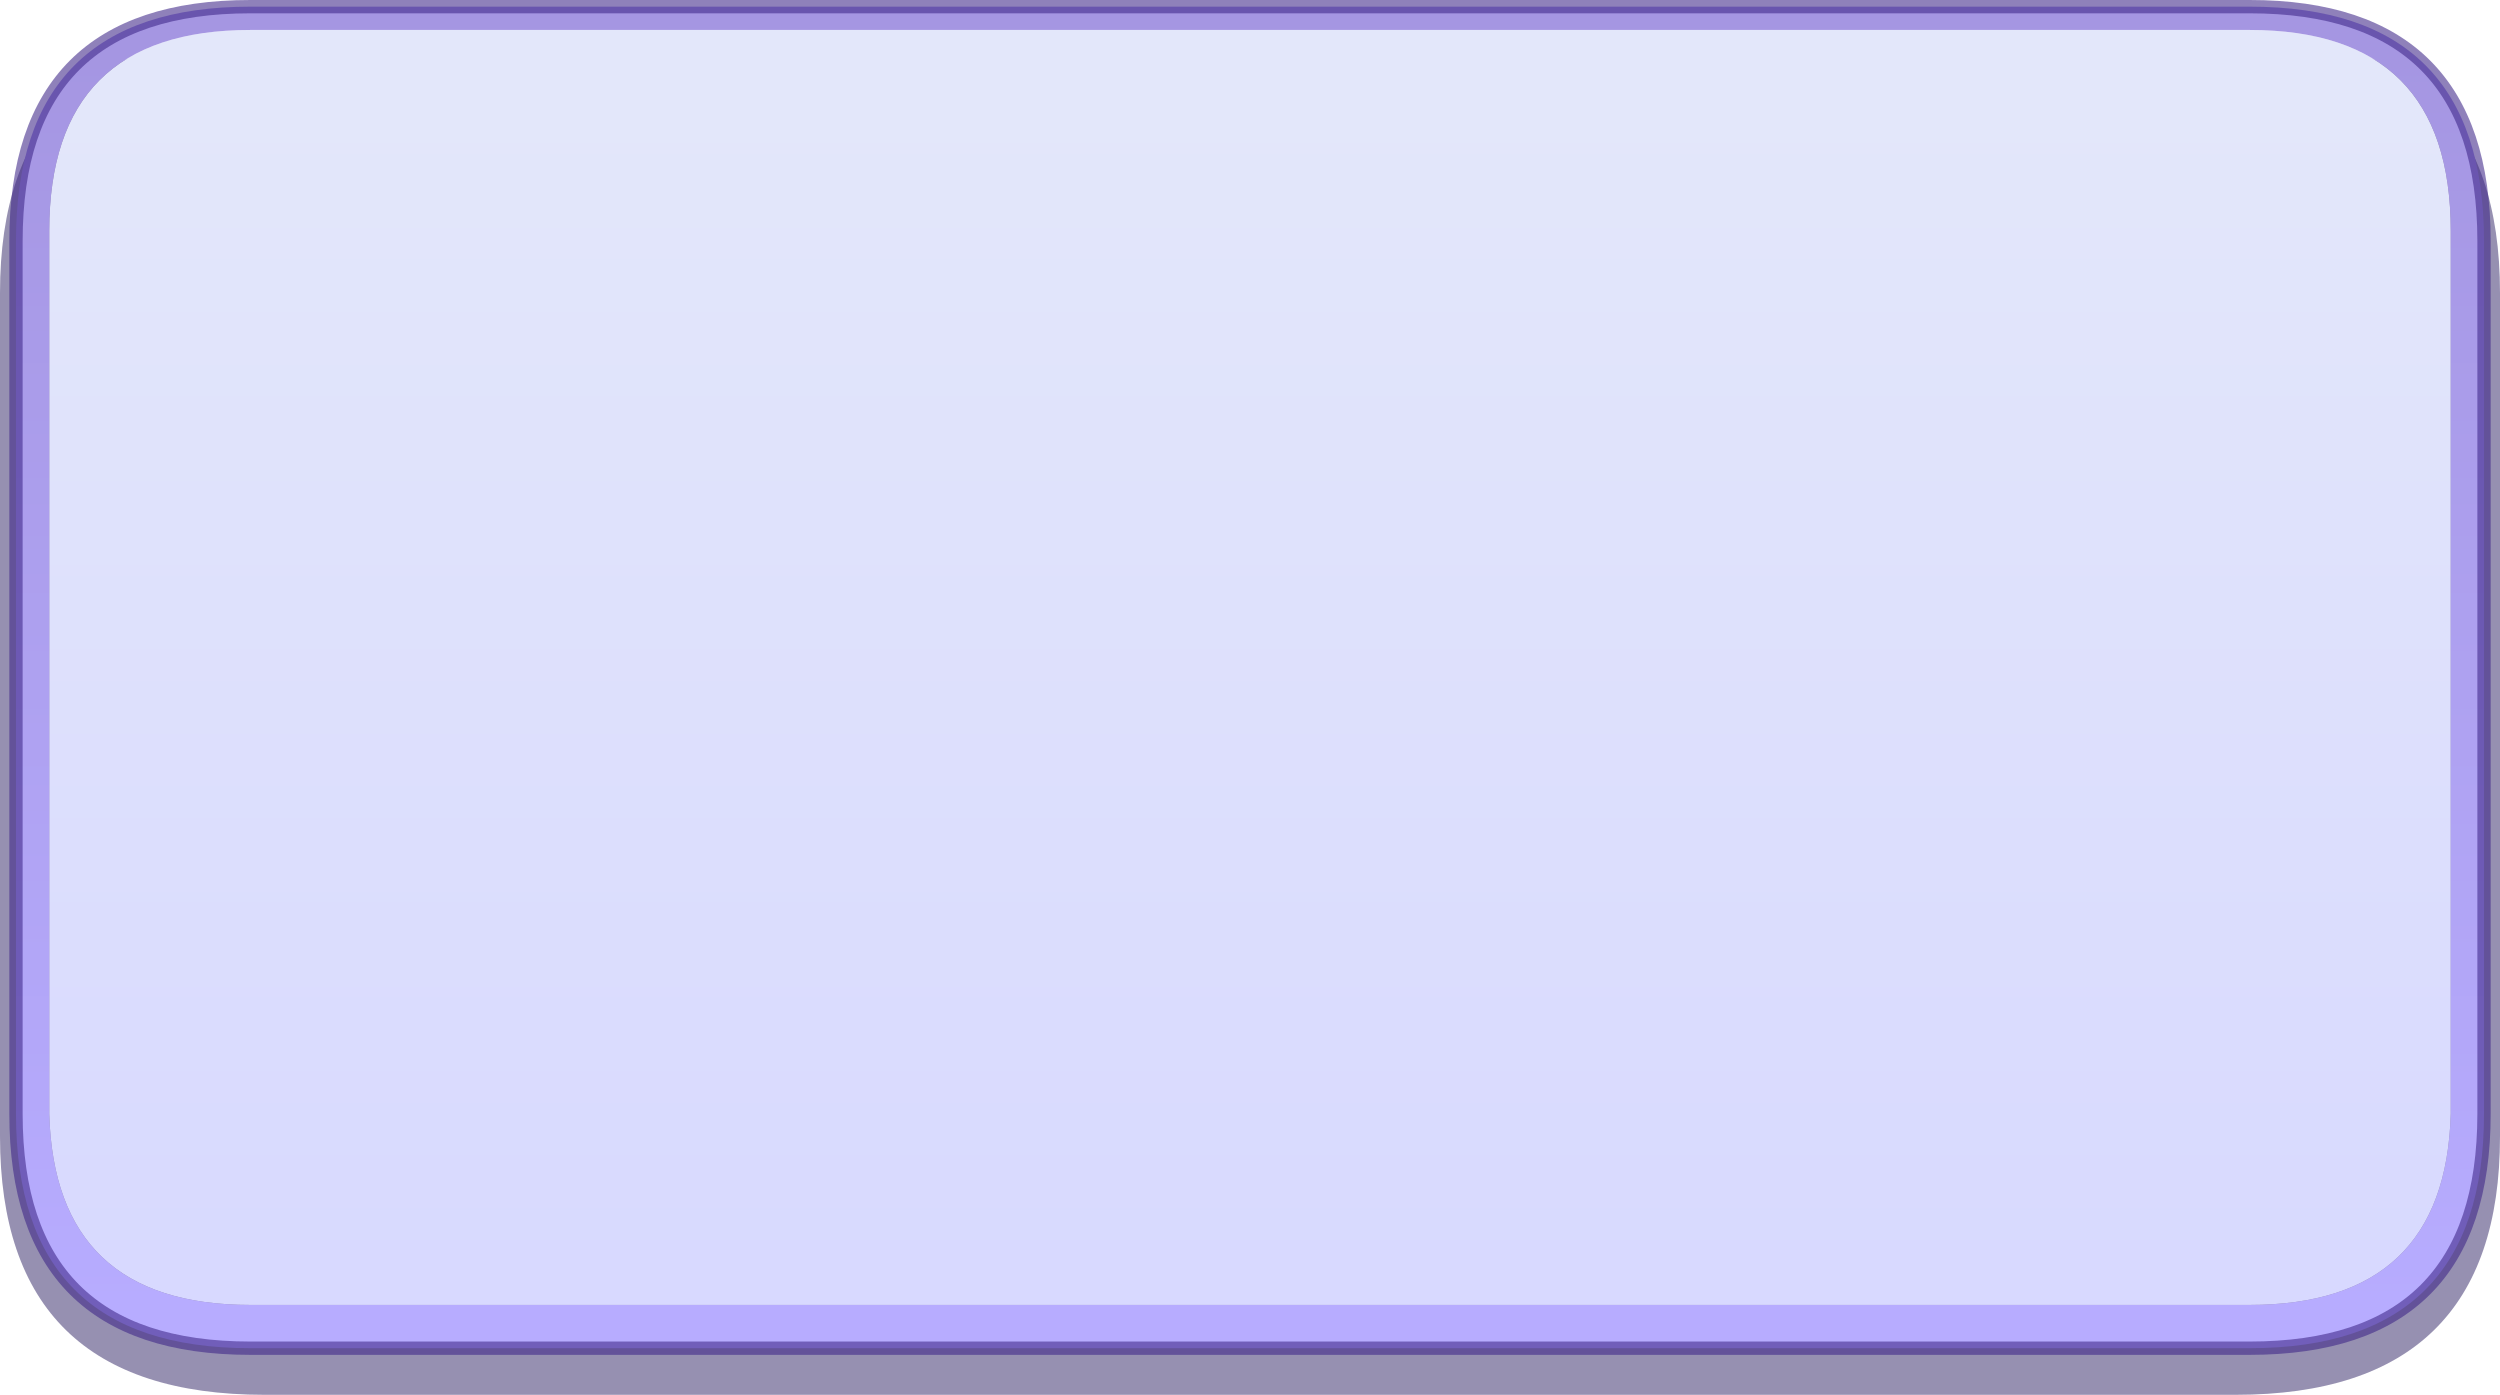 <?xml version="1.0" encoding="UTF-8" standalone="no"?>
<svg xmlns:xlink="http://www.w3.org/1999/xlink" height="104.75px" width="187.75px" xmlns="http://www.w3.org/2000/svg">
  <g transform="matrix(1.0, 0.0, 0.0, 1.0, 93.85, 50.85)">
    <path d="M74.05 -48.25 Q93.9 -48.25 93.9 -28.85 L93.9 34.5 Q93.9 53.9 74.05 53.9 L-74.0 53.9 Q-93.85 53.9 -93.85 34.5 L-93.85 -28.85 Q-93.85 -48.25 -74.0 -48.25 L74.05 -48.25" fill="#392e6d" fill-opacity="0.529" fill-rule="evenodd" stroke="none"/>
    <path d="M75.1 -48.6 Q90.2 -48.6 90.2 -33.5 L90.2 32.8 Q89.8 47.15 75.1 47.15 L-75.05 47.15 Q-89.75 47.15 -90.15 32.8 L-90.15 -33.5 Q-90.15 -48.6 -75.05 -48.6 L75.1 -48.6" fill="url(#gradient0)" fill-rule="evenodd" stroke="none"/>
    <path d="M75.1 -48.6 L-75.05 -48.6 Q-90.15 -48.6 -90.15 -33.5 L-90.15 32.8 Q-89.75 47.15 -75.05 47.15 L75.1 47.15 Q89.8 47.15 90.2 32.8 L90.2 -33.5 Q90.2 -48.6 75.1 -48.6 M-75.05 -50.35 L75.1 -50.35 Q92.7 -50.35 92.7 -32.75 L92.7 32.8 Q92.7 50.4 75.1 50.4 L-75.05 50.4 Q-92.65 50.4 -92.65 32.8 L-92.65 -32.75 Q-92.65 -50.35 -75.05 -50.35" fill="url(#gradient1)" fill-rule="evenodd" stroke="none"/>
    <path d="M-75.05 -50.35 L75.1 -50.35 Q92.7 -50.35 92.7 -32.75 L92.7 32.8 Q92.7 50.4 75.1 50.4 L-75.05 50.4 Q-92.65 50.4 -92.65 32.8 L-92.65 -32.75 Q-92.65 -50.35 -75.05 -50.35 Z" fill="none" stroke="#3d2587" stroke-linecap="round" stroke-linejoin="round" stroke-opacity="0.576" stroke-width="1.0"/>
  </g>
  <defs>
    <linearGradient gradientTransform="matrix(0.0, 0.058, -0.11, 0.0, 0.05, 4.25)" gradientUnits="userSpaceOnUse" id="gradient0" spreadMethod="pad" x1="-819.2" x2="819.2">
      <stop offset="0.0" stop-color="#e3e7fa"/>
      <stop offset="1.0" stop-color="#d7d8ff"/>
    </linearGradient>
    <linearGradient gradientTransform="matrix(0.0, 0.058, -0.113, 0.0, 0.05, 0.2)" gradientUnits="userSpaceOnUse" id="gradient1" spreadMethod="pad" x1="-819.2" x2="819.2">
      <stop offset="0.0" stop-color="#a596e2"/>
      <stop offset="1.0" stop-color="#b7acff"/>
    </linearGradient>
  </defs>
</svg>
